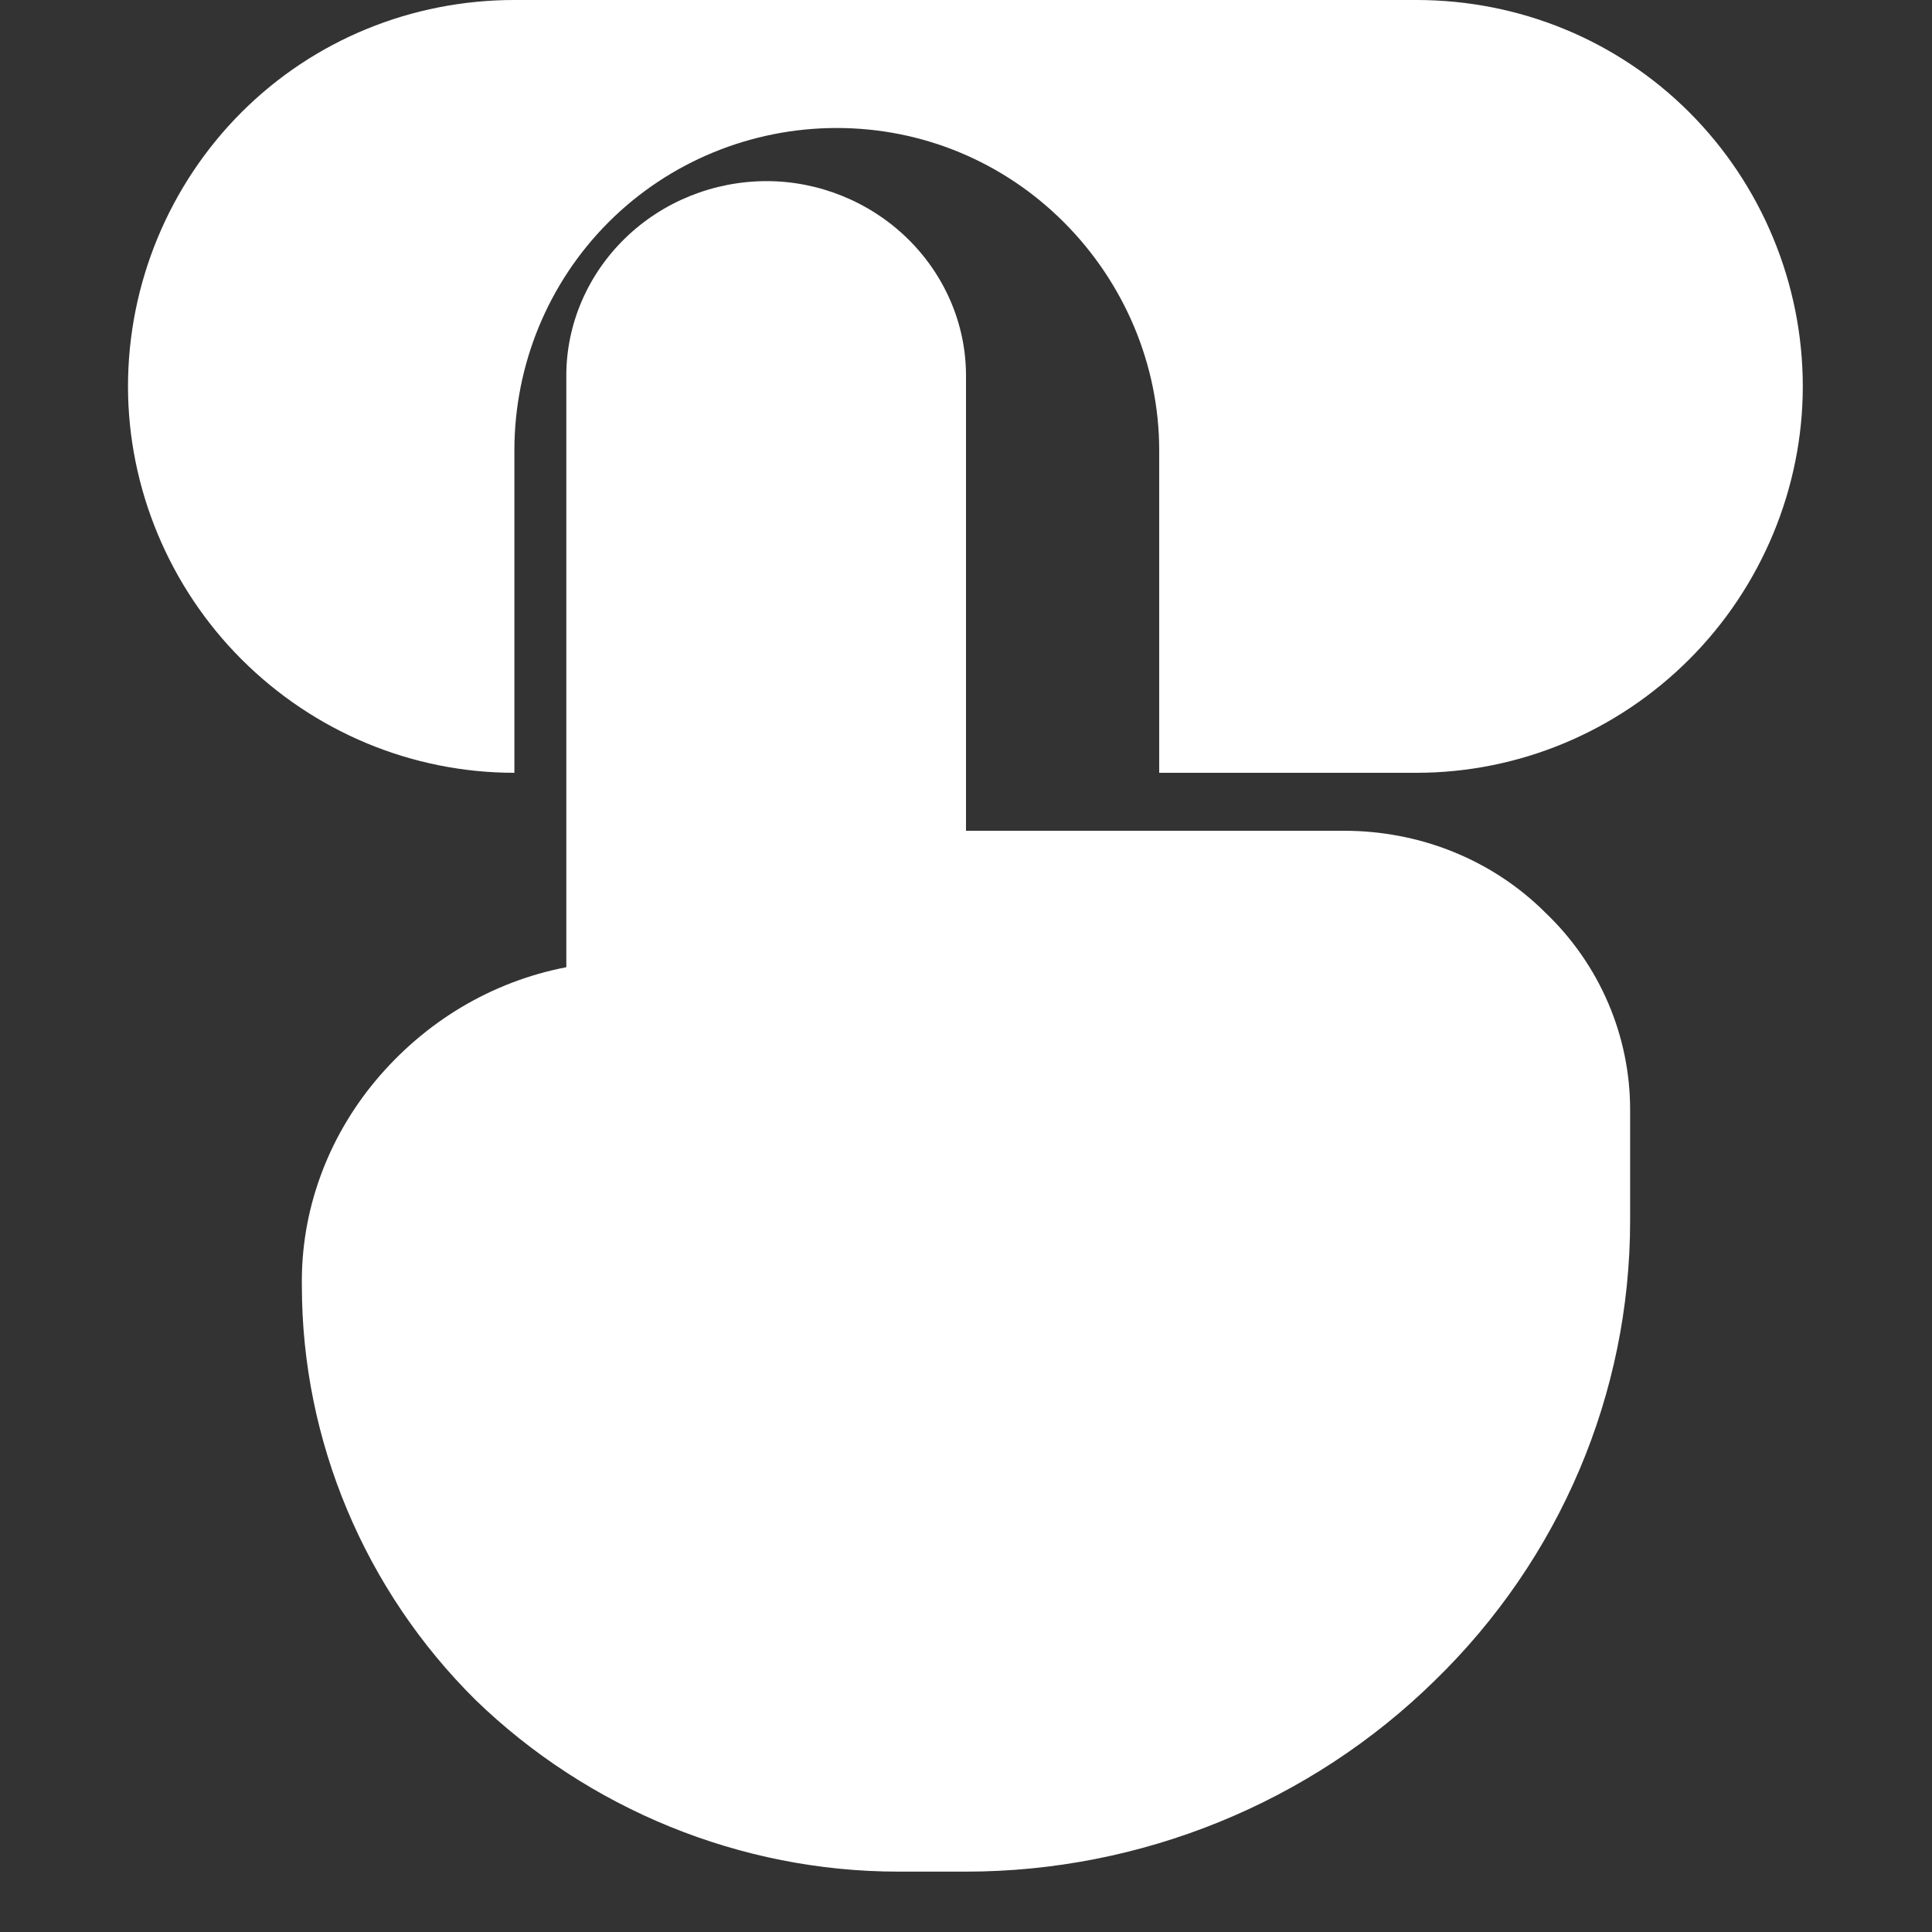 <svg width="16" height="16" viewBox="0 0 16 16" fill="none" xmlns="http://www.w3.org/2000/svg" xmlns:xlink="http://www.w3.org/1999/xlink">
	<rect x="0" y="0" width="16" height="16" fill="#333333" stroke="none"/>
	<desc>
			Created with Pixso.
	</desc>
	<defs>
		<clipPath id="clip6_128">
			<rect id="teenyicons:button-solid" width="16" height="16" fill="white" fill-opacity="0"/>
		</clipPath>
	</defs>
	<rect id="teenyicons:button-solid" width="16" height="16" fill="#FFFFFF" fill-opacity="0"/>
	<g clip-path="url(#clip6_128)">
		<path id="Vector" d="M4.26 6.4C3.41 6.4 2.6 6.06 2 5.46C1.4 4.86 1.06 4.04 1.06 3.2C1.06 2.35 1.4 1.53 2 0.93C2.6 0.33 3.41 0 4.26 0L11.73 0C12.58 0 13.39 0.33 13.99 0.93C14.59 1.53 14.93 2.35 14.93 3.2C14.93 4.04 14.59 4.86 13.99 5.46C13.39 6.06 12.58 6.4 11.73 6.4L9.6 6.4L9.6 3.73C9.6 3.02 9.31 2.34 8.81 1.84C8.31 1.34 7.64 1.06 6.93 1.06C6.22 1.06 5.54 1.34 5.04 1.84C4.54 2.34 4.26 3.02 4.26 3.73L4.26 6.4Z" fill="#FFFFFF" fill-opacity="1" fill-rule="nonzero"/>
		<path id="Vector" d="M6.35 1.5C5.91 1.5 5.49 1.67 5.18 1.97C4.87 2.27 4.69 2.68 4.69 3.11L4.69 8.01C4.07 8.13 3.52 8.46 3.11 8.95C2.71 9.43 2.49 10.03 2.5 10.65C2.5 11.93 3.02 13.17 3.94 14.08C4.87 14.98 6.13 15.5 7.44 15.5L8 15.5C9.45 15.5 10.85 14.93 11.88 13.92C12.92 12.91 13.5 11.54 13.5 10.11L13.5 9.19C13.5 8.58 13.25 7.99 12.8 7.56C12.36 7.12 11.76 6.88 11.13 6.88L8 6.88L8 3.11C8 2.68 7.82 2.27 7.51 1.97C7.2 1.67 6.78 1.5 6.35 1.5Z" fill="#FFFFFF" fill-opacity="1" fill-rule="nonzero"/>
	</g>
</svg>
